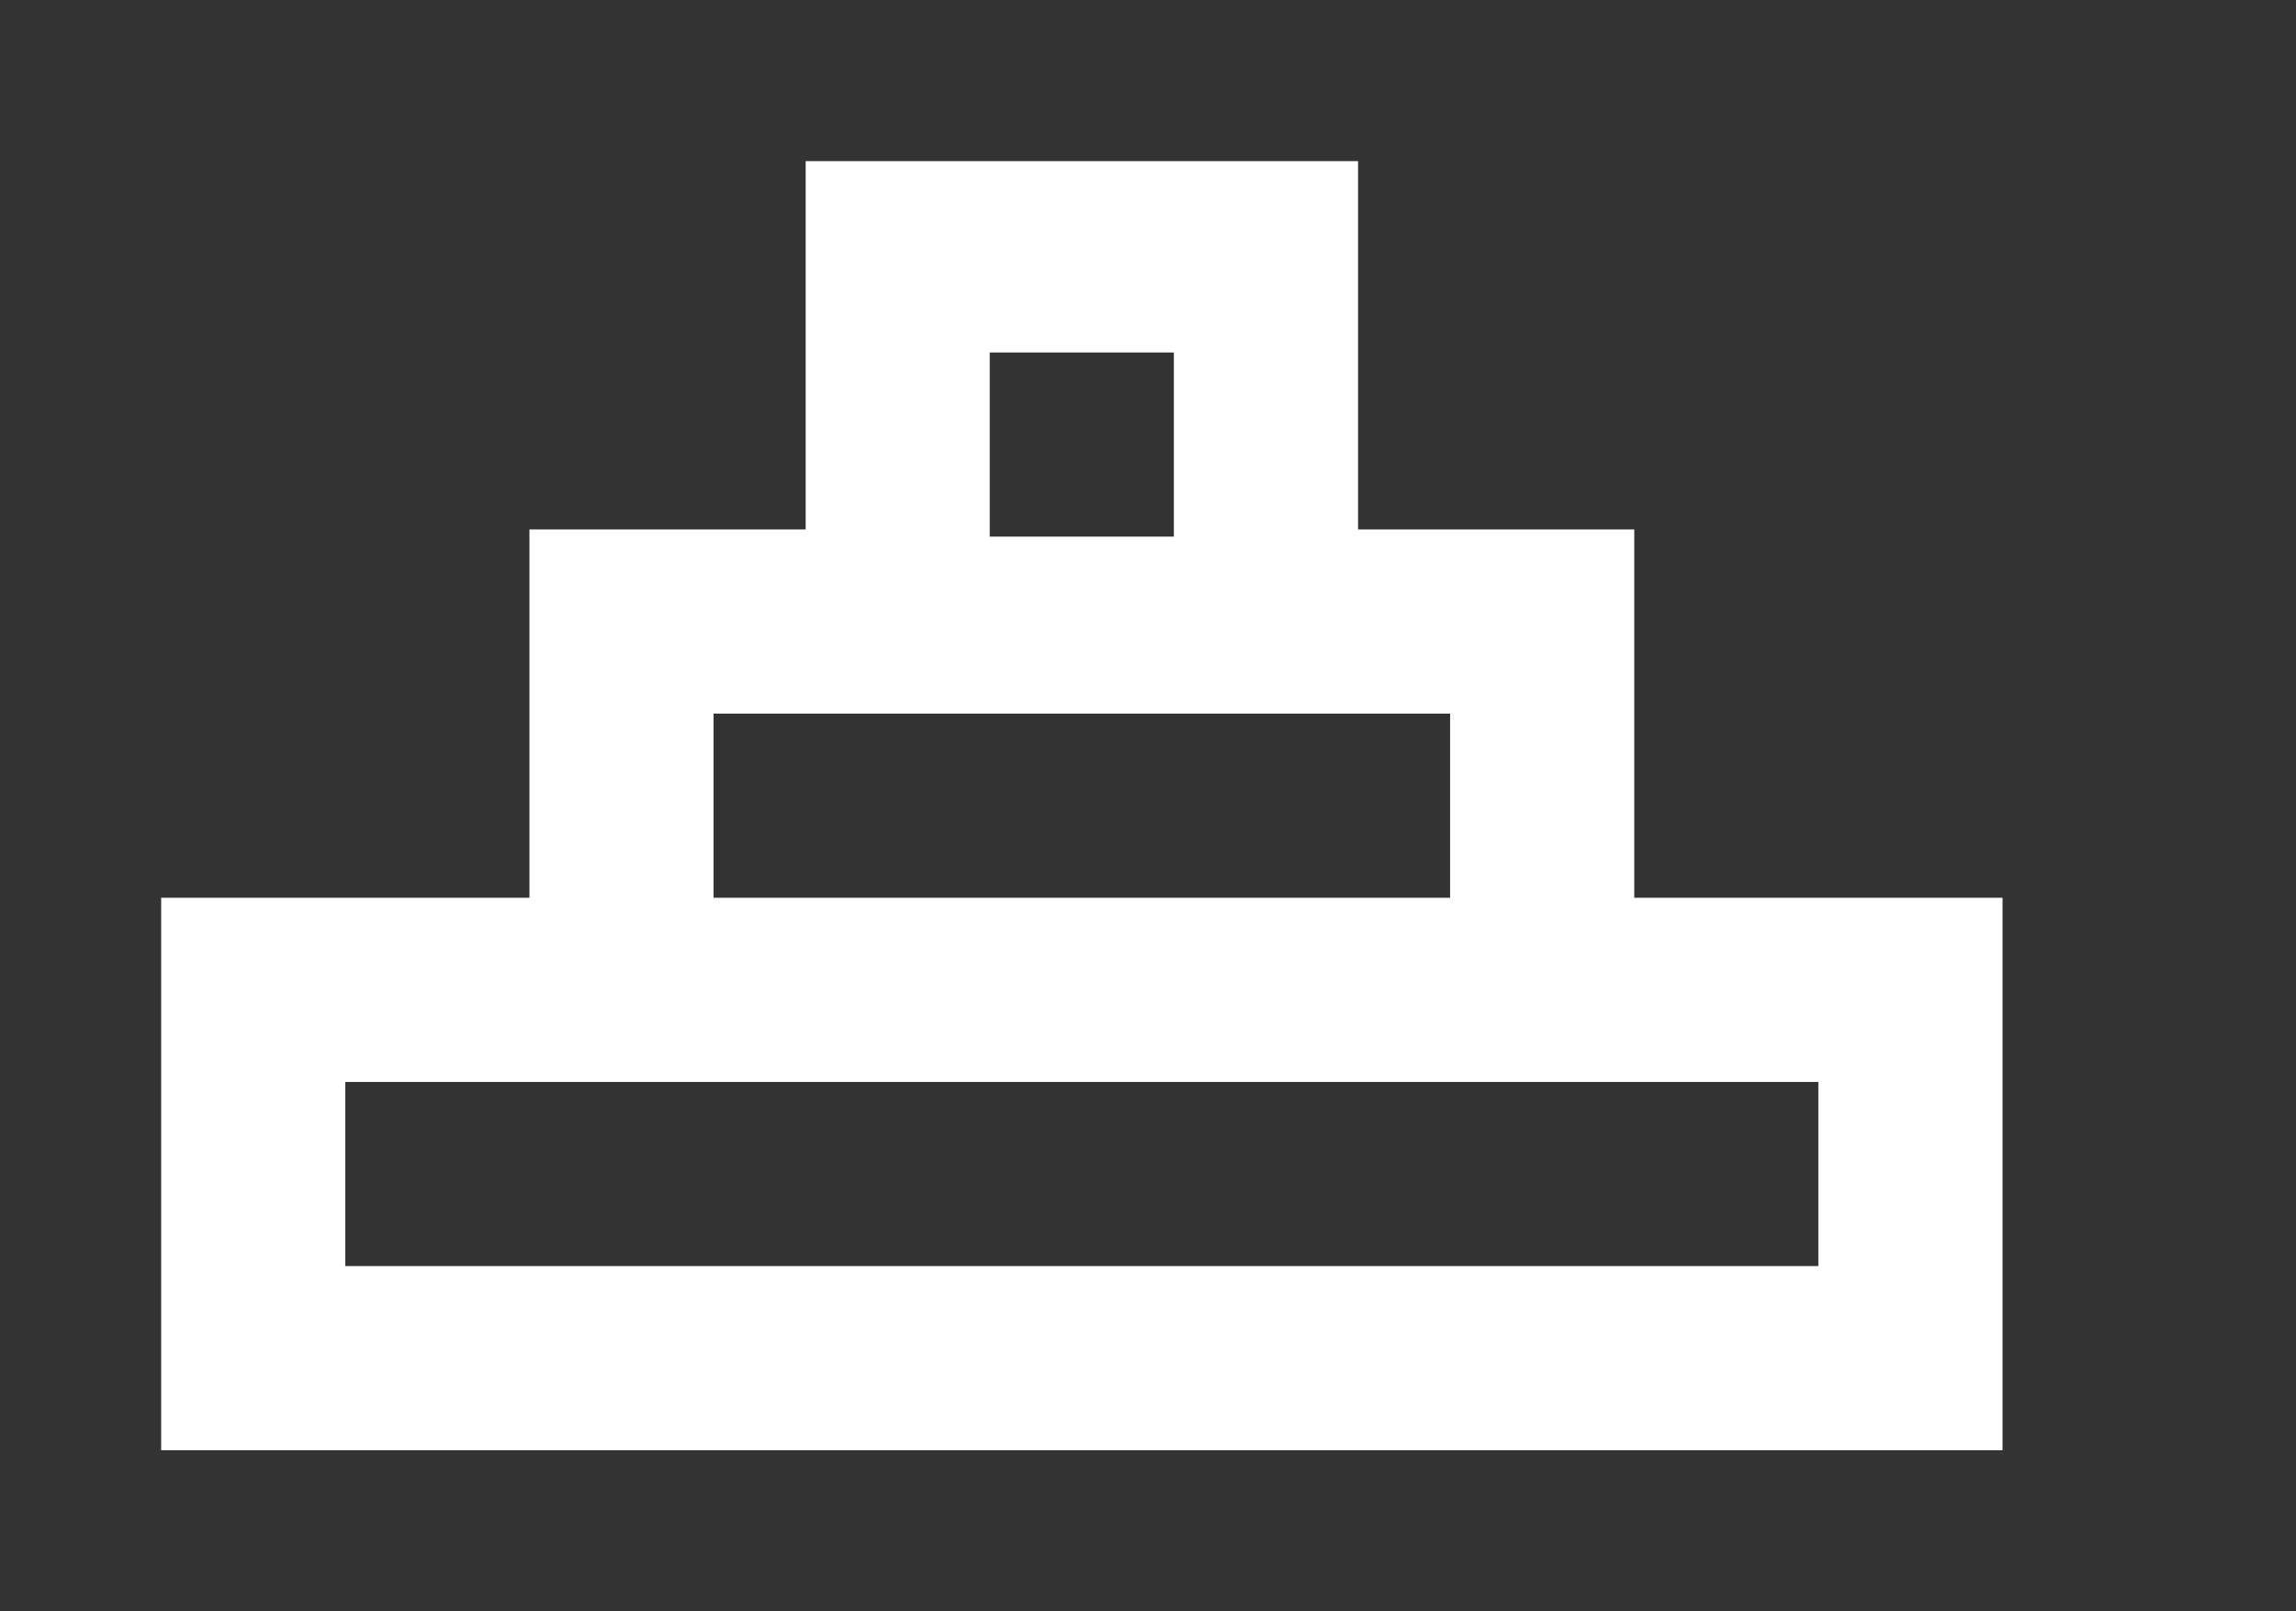 <!-- Generated by IcoMoon.io -->
<svg version="1.1" xmlns="http://www.w3.org/2000/svg" width="57" height="40" viewBox="0 0 57 40">
<rect x="0" y="0" width="57" height="40" fill="#333333" stroke="none"/>
<title>mp-object_alignment-4</title>
<path fill="#fff" d="M8.571 31.429v-4.571h36.571v4.571h-36.571zM17.714 22.286v-4.571h18.286v4.571h-18.286zM24.571 13.321v-4.571h4.571v4.571h-4.571zM45.143 22.286h-4.571v-9.143h-6.857v-9.143h-13.714v9.143h-6.857v9.143h-9.143v13.714h45.714v-13.714h-4.571z"></path>
</svg>

